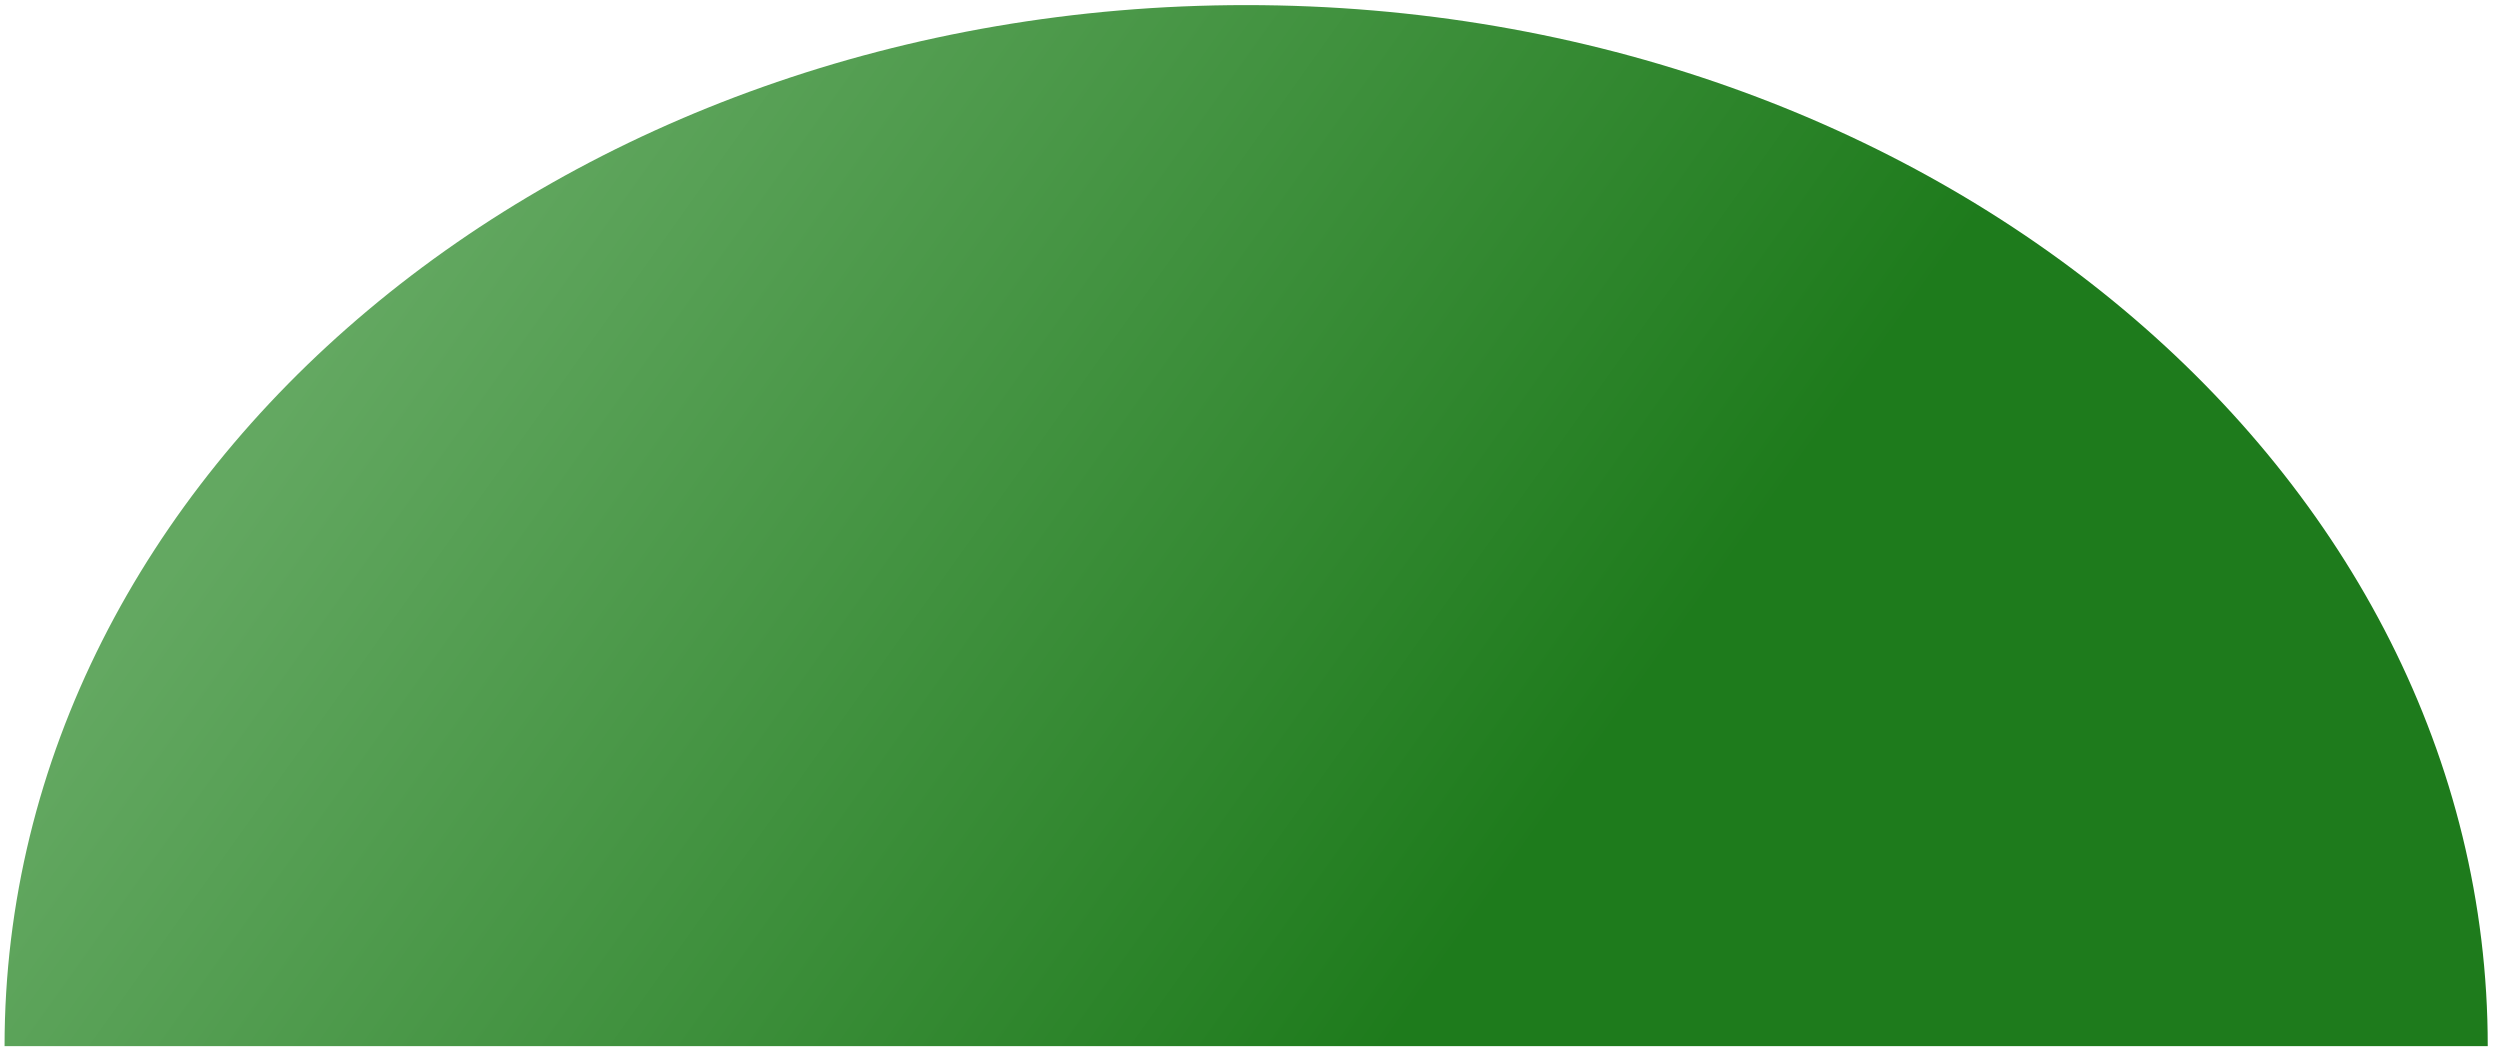 <svg width="194" height="82" viewBox="0 0 194 82" fill="none" xmlns="http://www.w3.org/2000/svg">
<path fill-rule="evenodd" clip-rule="evenodd" d="M193.049 81.179C193.049 36.564 149.913 0.396 96.701 0.396C43.49 0.396 0.354 36.564 0.354 81.179H193.049Z" fill="url(#paint0_linear_55_403)"/>
<defs>
<linearGradient id="paint0_linear_55_403" x1="35.147" y1="13.233" x2="115.473" y2="70.527" gradientUnits="userSpaceOnUse">
<stop stop-color="#63A861"/>
<stop offset="1" stop-color="#1E7B1C"/>
</linearGradient>
</defs>
</svg>
